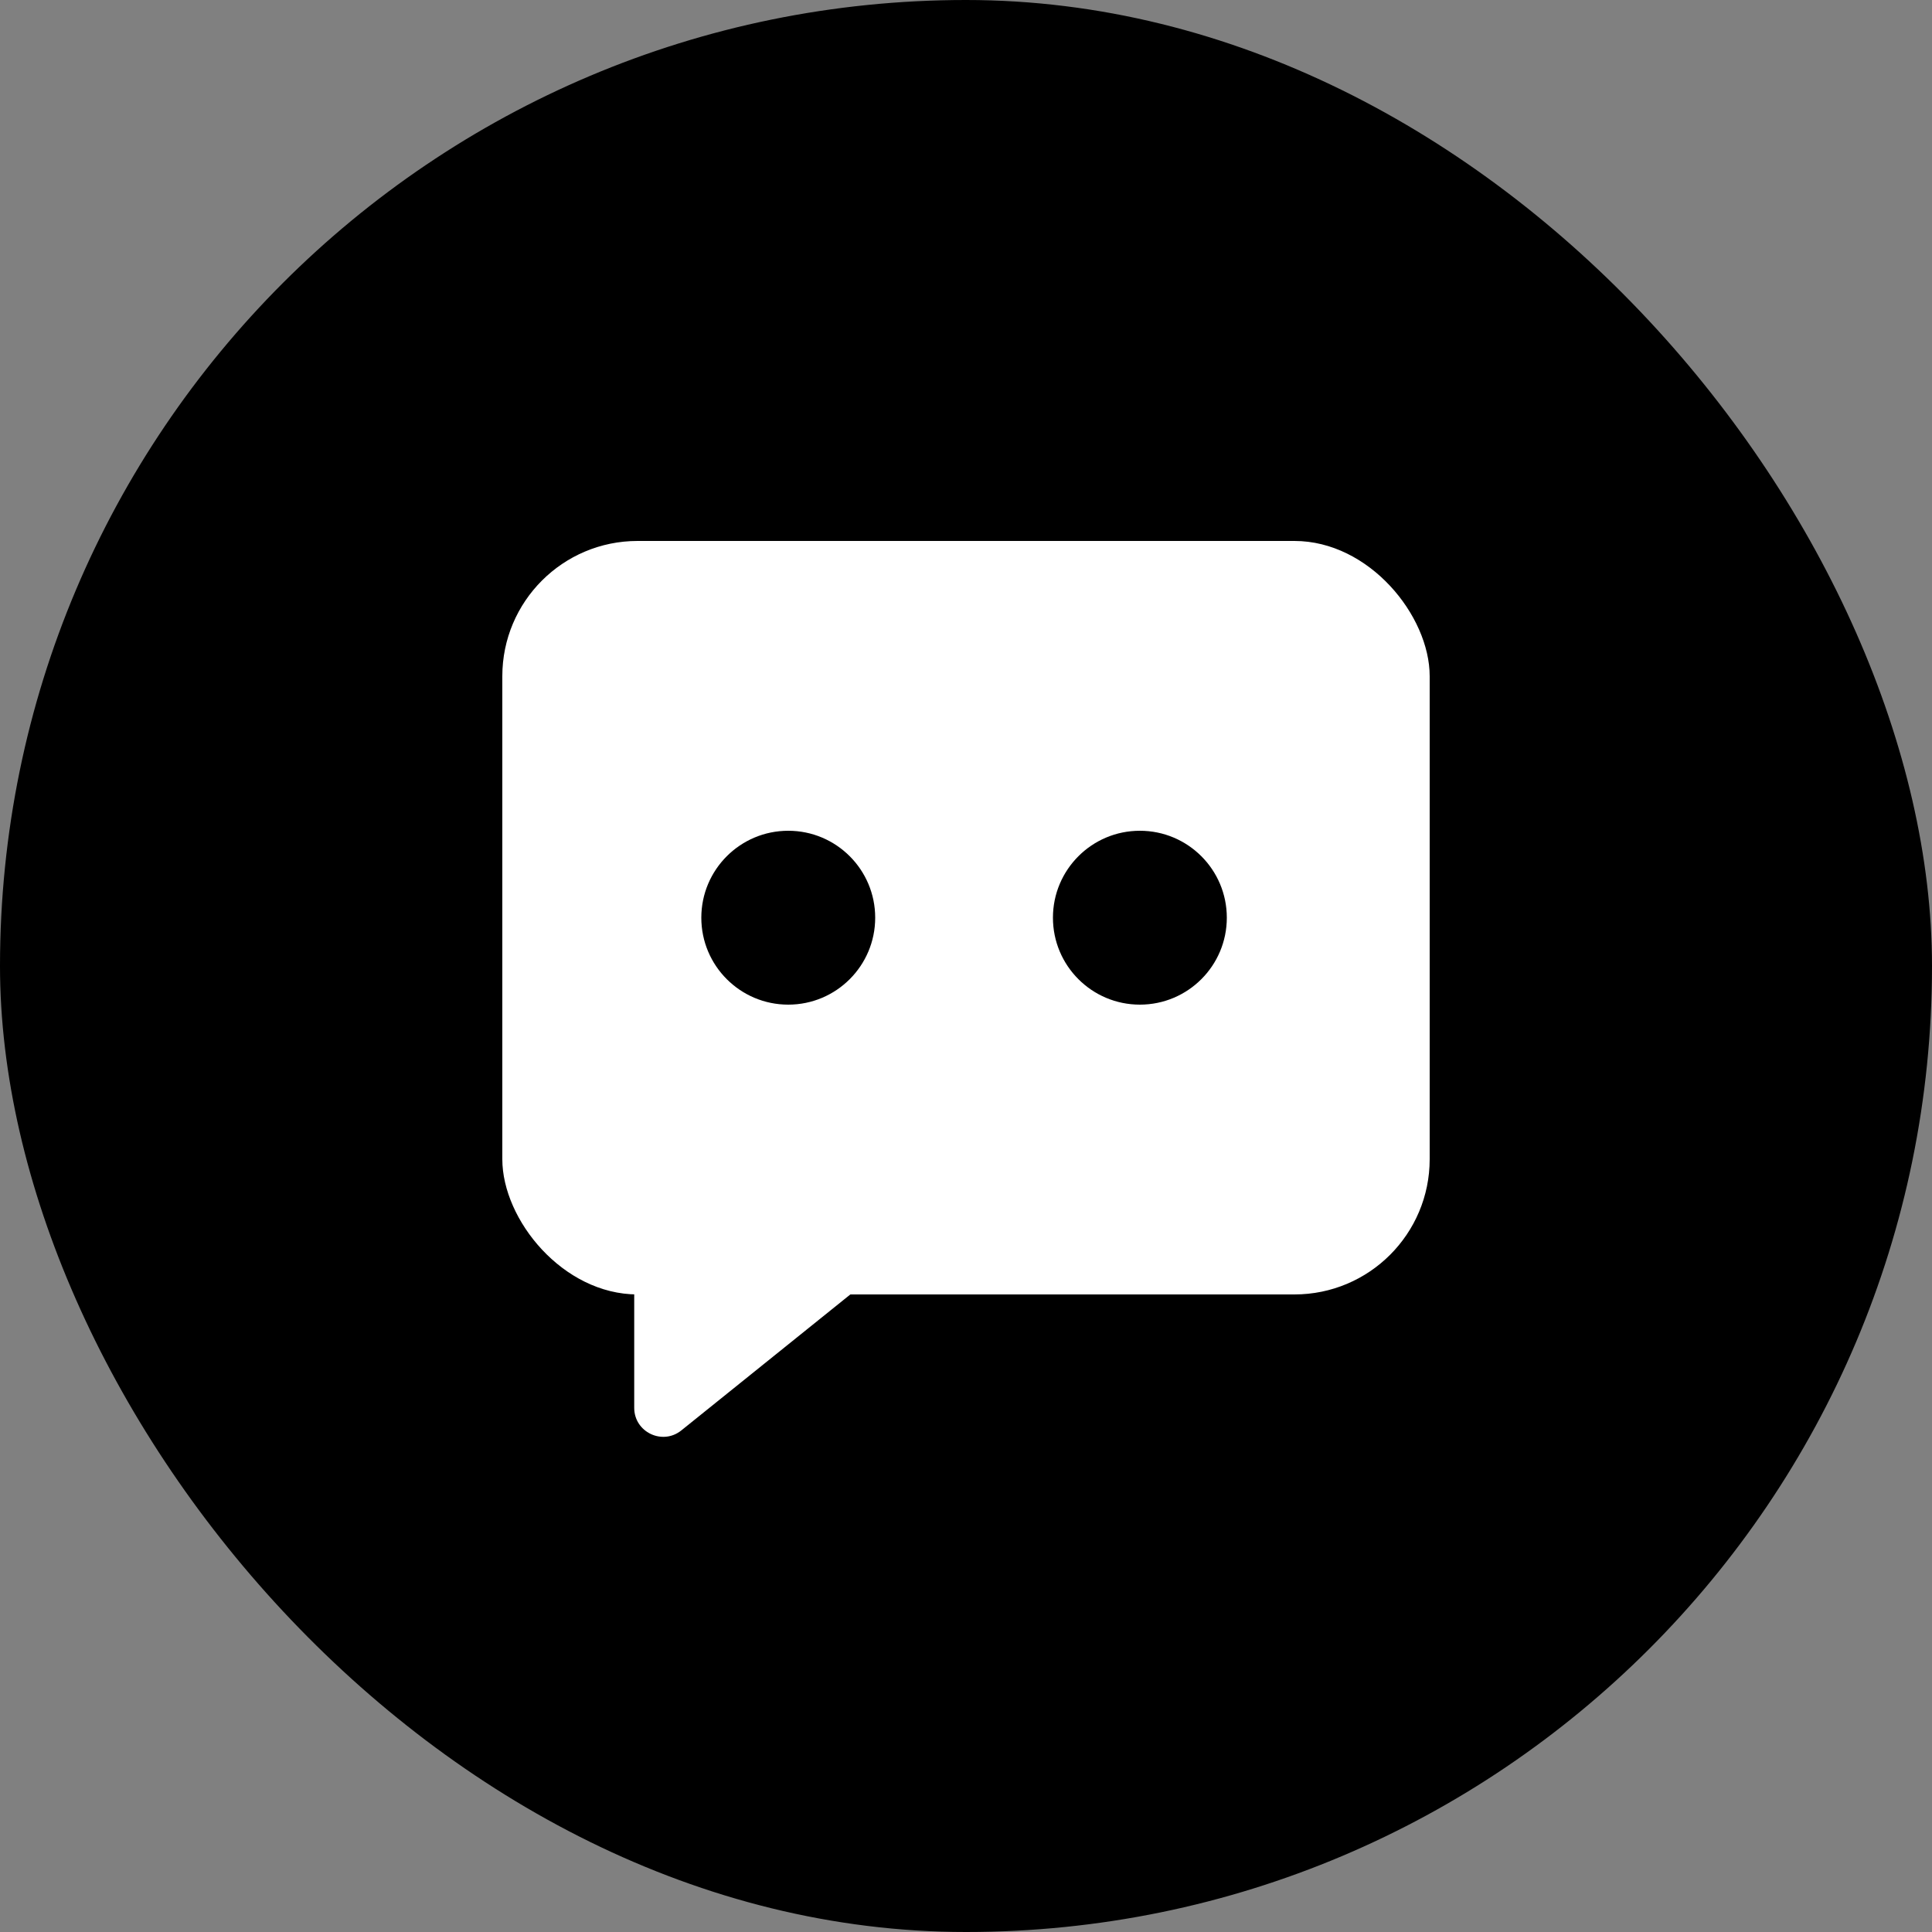 <svg width="100" height="100" viewBox="0 0 100 100" fill="none" xmlns="http://www.w3.org/2000/svg">
<rect x="0" y="0" width="100" height="100" fill="#808080" stroke="none"/>
<rect width="100" height="100" rx="50" fill="black"/>
<rect x="26" y="28" width="48" height="39" rx="7" fill="white"/>
<path d="M32.827 66.406L46.5 65L35.267 74.037C34.286 74.826 32.827 74.128 32.827 72.868L32.827 66.406Z" fill="white"/>
<circle cx="40.8" cy="47.5" r="4.5" fill="black"/>
<circle cx="59" cy="47.5" r="4.5" fill="black"/>
</svg>
